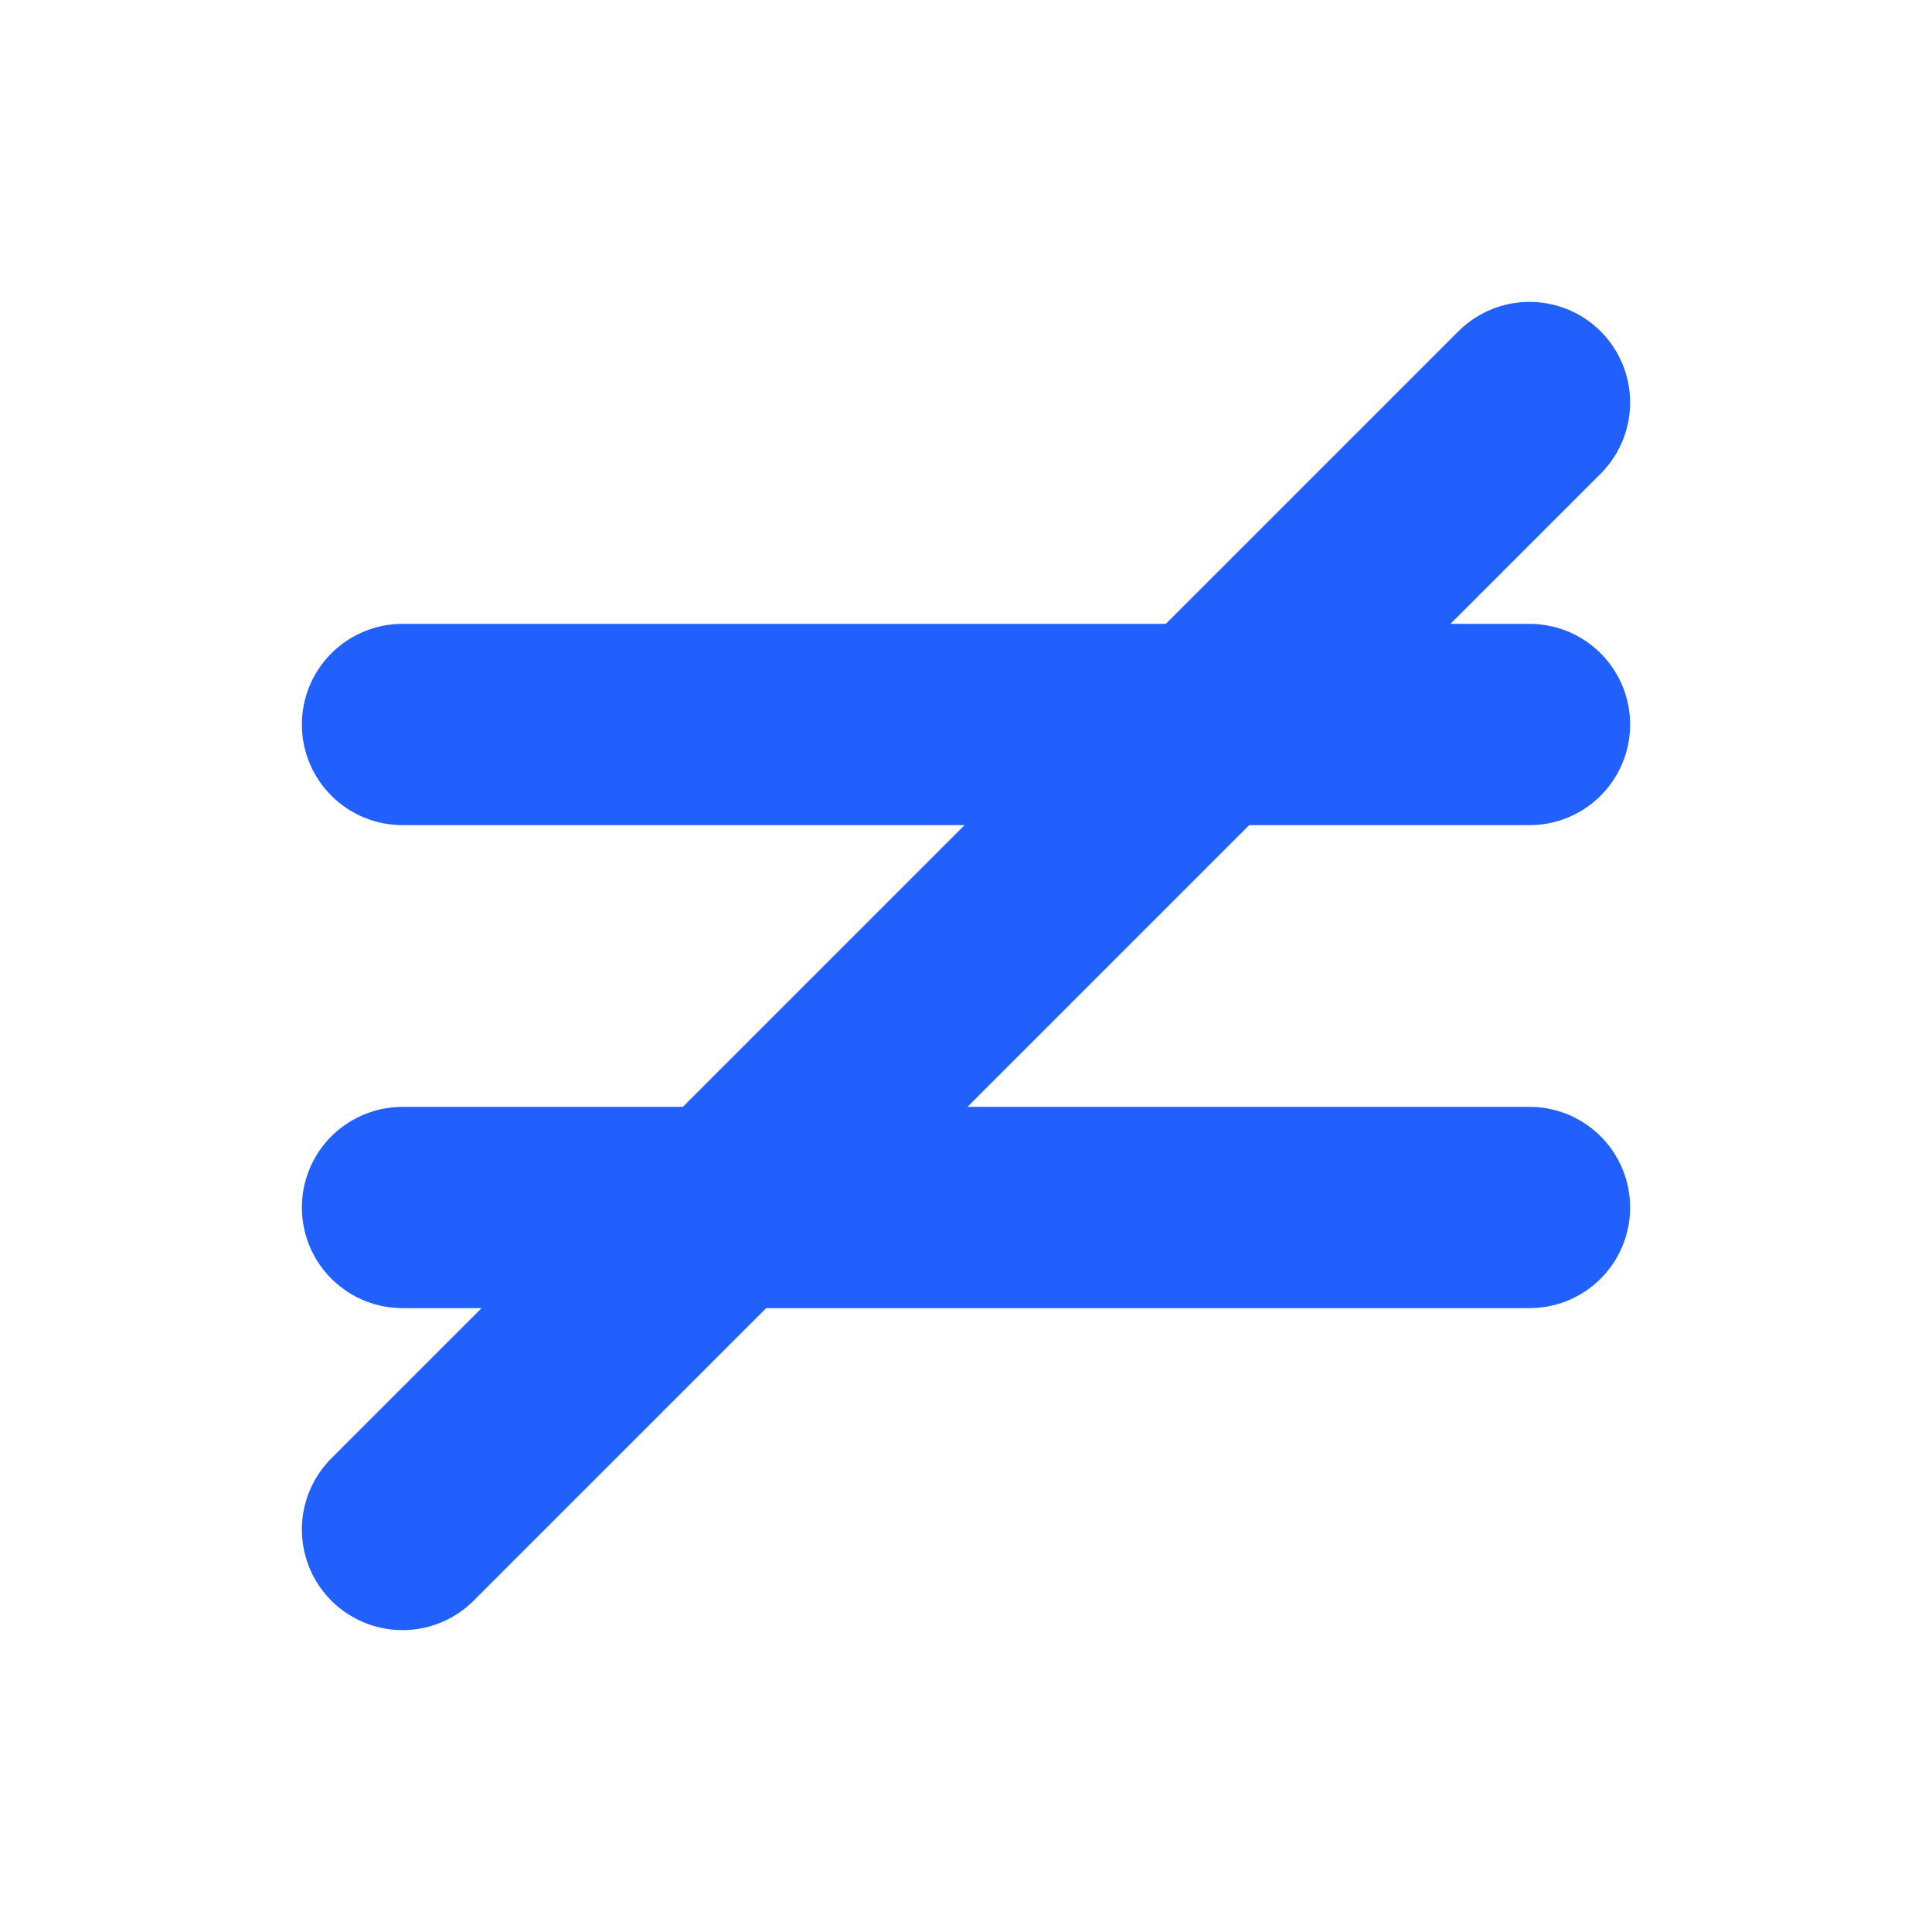 <svg xmlns="http://www.w3.org/2000/svg" width="64" height="64" viewBox="0 0 24 24" fill="none" stroke="#2160fd" stroke-width="2.5" stroke-linecap="round" stroke-linejoin="round"><line x1="5" y1="9" x2="19" y2="9"></line><line x1="5" y1="15" x2="19" y2="15"></line><line x1="19" y1="5" x2="5" y2="19"></line></svg>